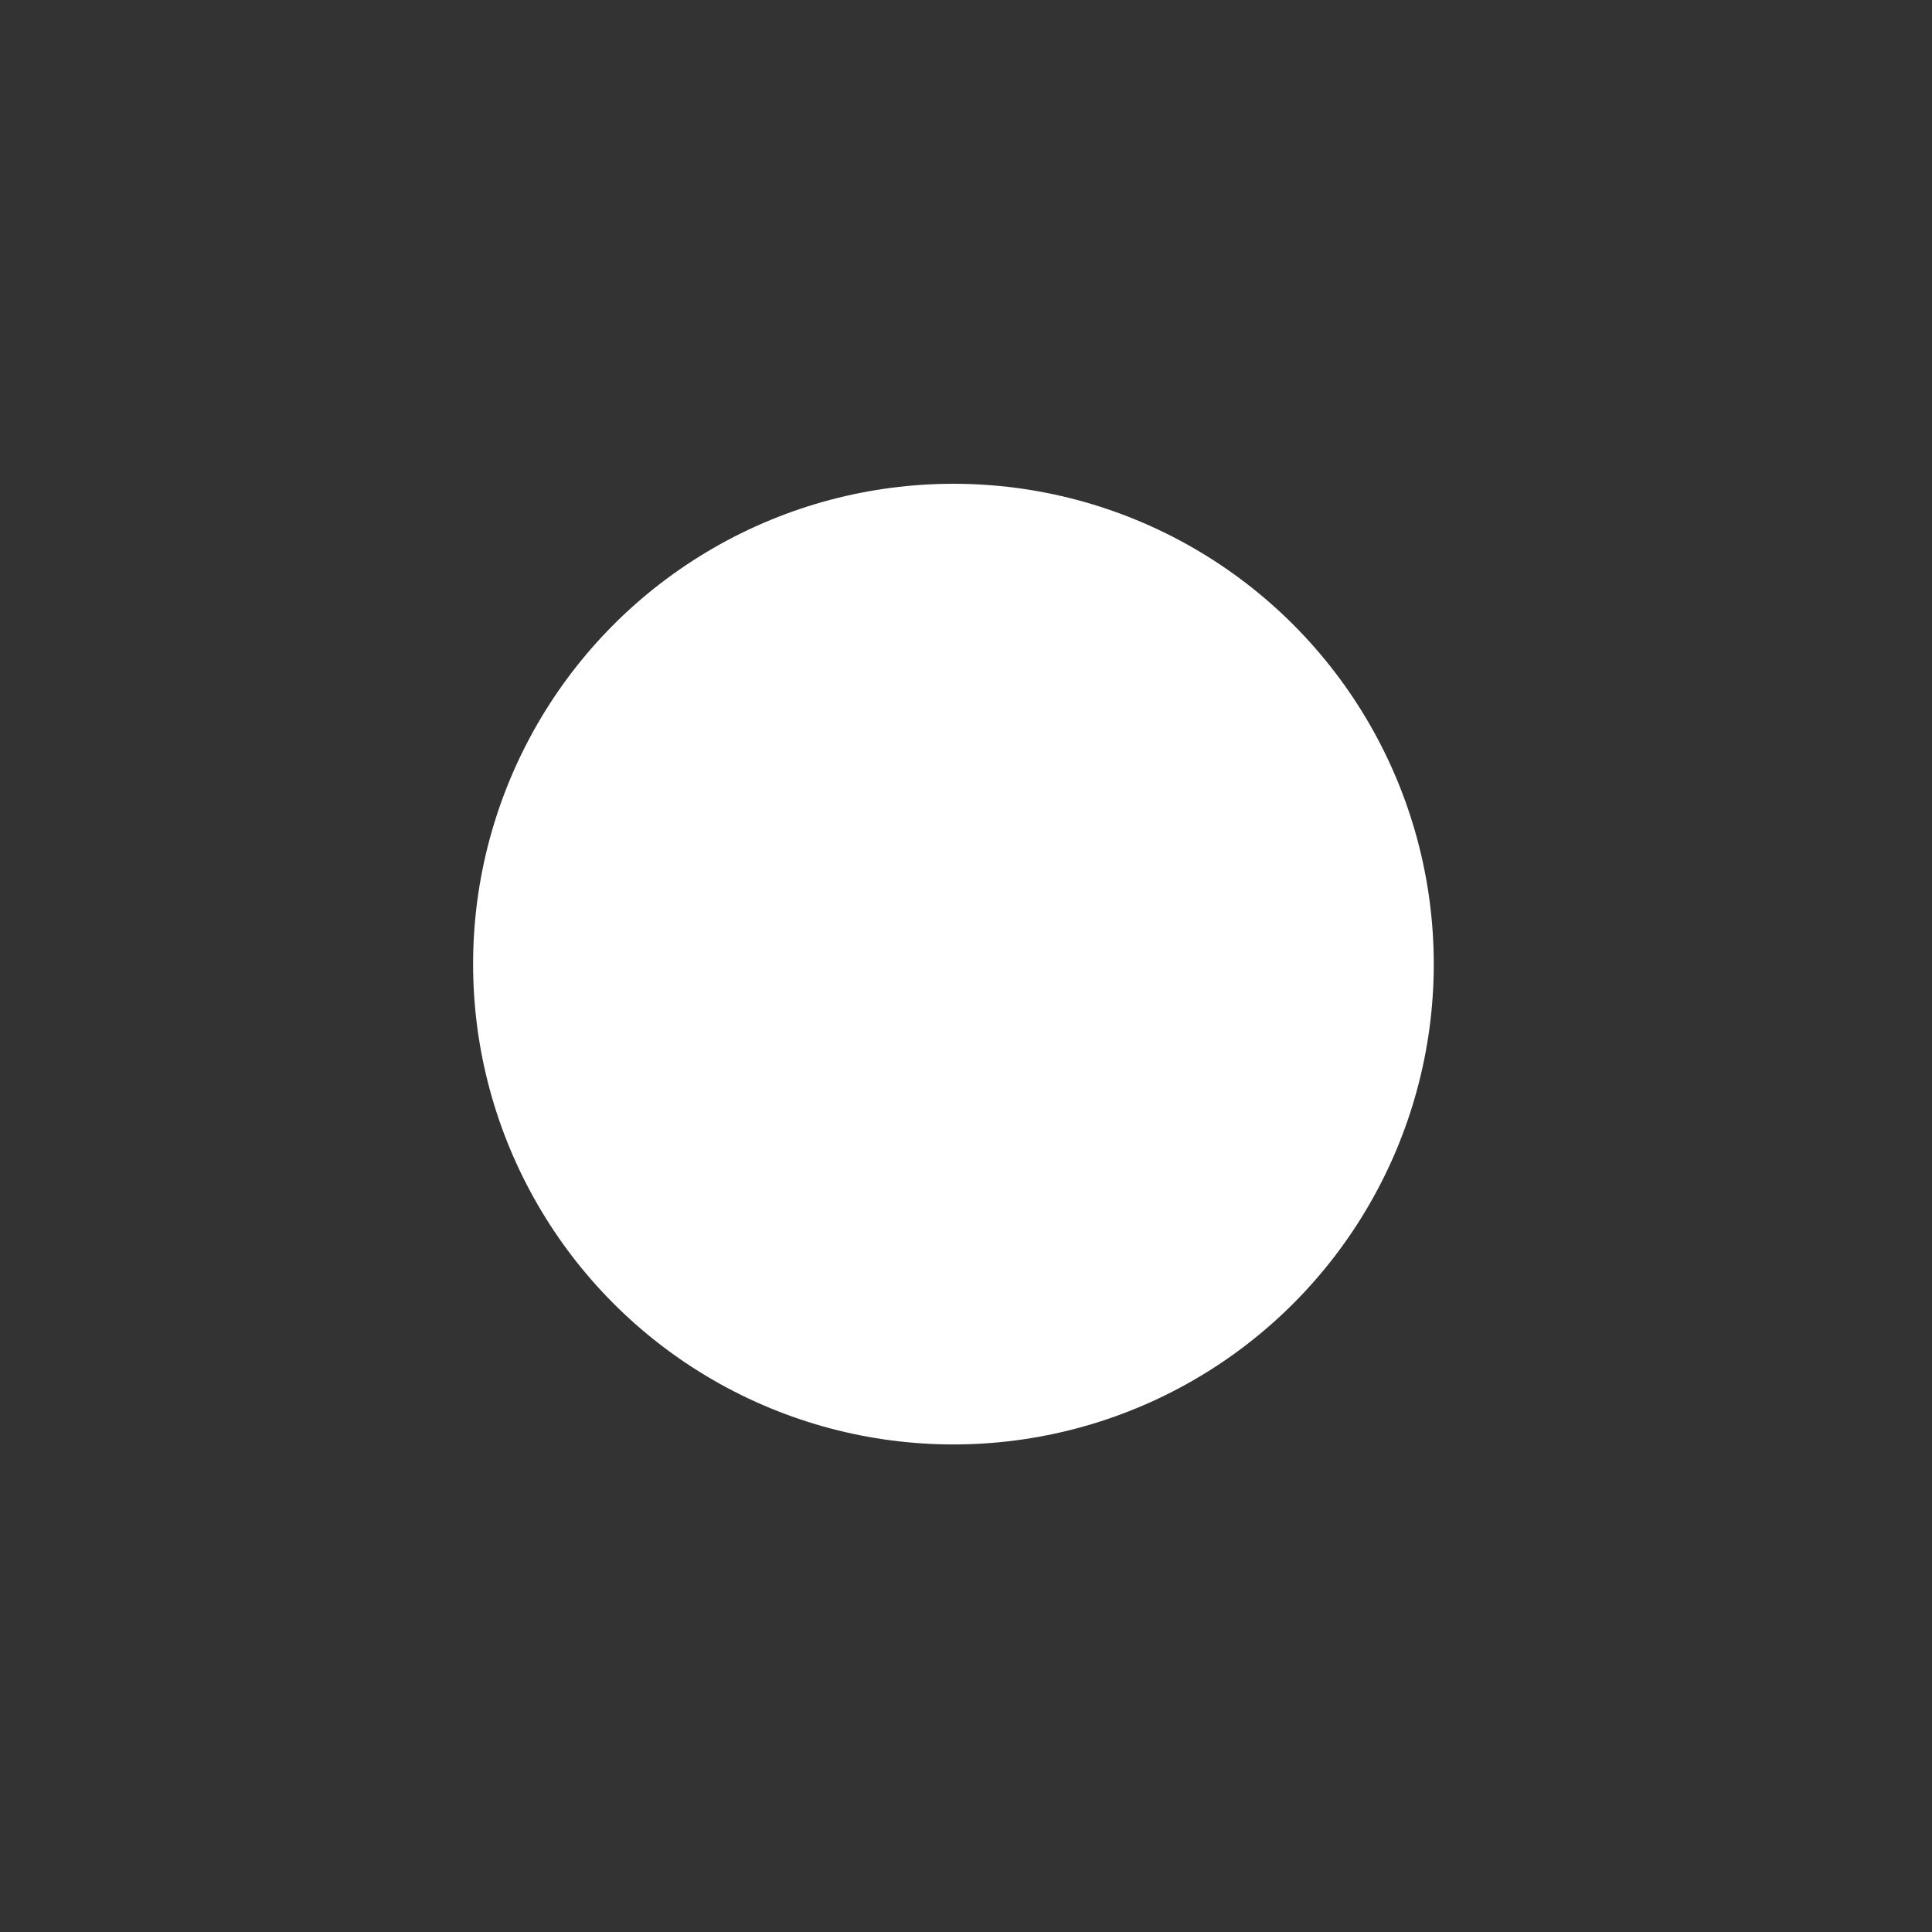 <svg width="181" height="181" viewBox="0 0 181 181" fill="none" xmlns="http://www.w3.org/2000/svg">
  <rect x="0" y="0" width="181" height="181" fill="#333333" stroke="none"/>
  <circle cx="90.323" cy="90.323" r="90" class="bxi-pie-second-legend-fill" />
  <path d="M0.323 89.999C0.259 107.8 5.475 125.219 15.311 140.055C25.148 154.891 39.162 166.477 55.583 173.348C72.004 180.218 90.093 182.066 107.564 178.656C125.034 175.246 141.102 166.732 153.733 154.19C166.365 141.649 174.994 125.643 178.53 108.198C182.065 90.752 180.348 72.65 173.595 56.18C166.842 39.71 155.357 25.613 140.592 15.67C125.828 5.728 108.446 0.387 90.646 0.323L90.323 90.323L0.323 89.999Z" class="bxi-pie-first-legend-fill" />
  <circle cx="89.323" cy="90.323" r="45" fill="white"/>
</svg>
